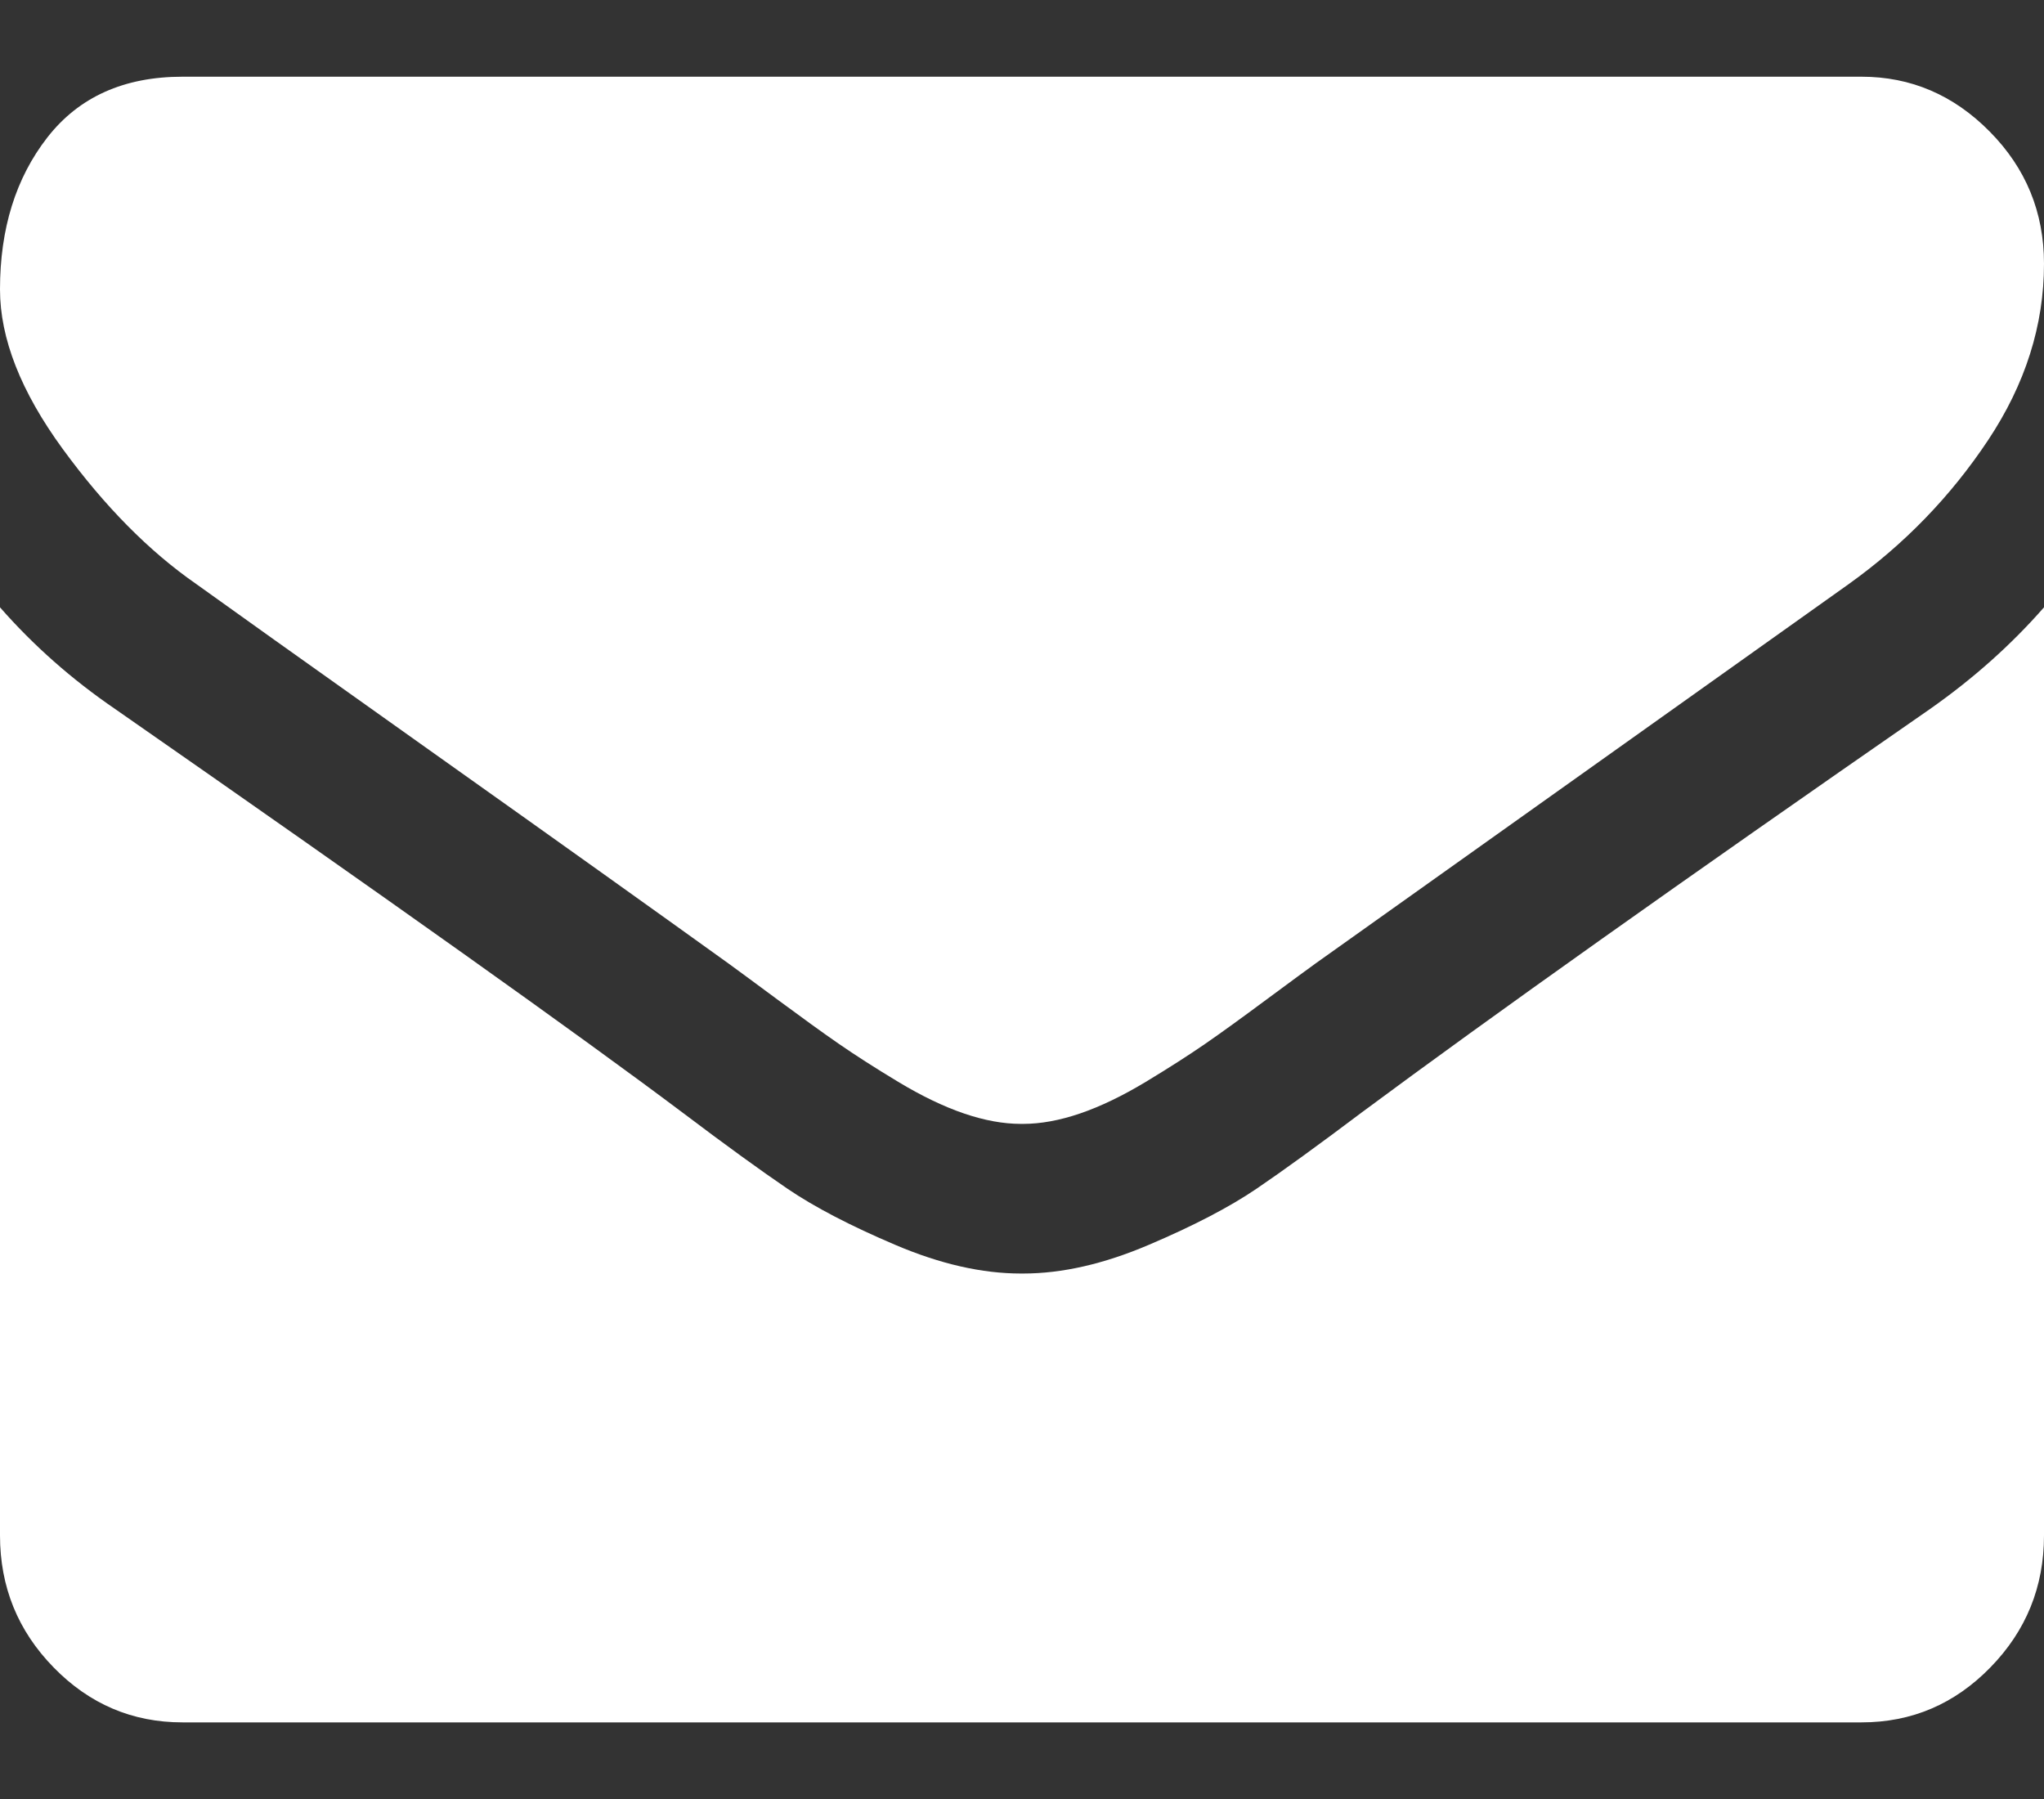 <?xml version="1.0" encoding="UTF-8" standalone="no"?>
<svg width="25px" height="22px" viewBox="0 0 25 22" version="1.1" xmlns="http://www.w3.org/2000/svg" xmlns:xlink="http://www.w3.org/1999/xlink">
    <rect x="0" y="0" width="25" height="22" fill="#333333" stroke="none"/>
    <!-- Generator: Sketch 46 (44423) - http://www.bohemiancoding.com/sketch -->
    <title>envelope4</title>
    <desc>Created with Sketch.</desc>
    <defs></defs>
    <g id="Page-1" stroke="none" stroke-width="1" fill="none" fill-rule="evenodd">
        <g id="Desktop-HD-Copy-23" transform="translate(-1295, -58)" fill="#000000">
            <g id="envelope4" transform="translate(1295, 59)">
                <g id="Group" fill="none" transform="translate(0, -0.175)">
                    <path d="M2.399,6.316 C2.716,6.545 3.669,7.224 5.259,8.353 C6.85,9.482 8.068,10.352 8.915,10.961 C9.008,11.028 9.205,11.174 9.507,11.397 C9.81,11.621 10.061,11.803 10.261,11.941 C10.461,12.079 10.702,12.234 10.986,12.405 C11.27,12.576 11.537,12.705 11.788,12.791 C12.04,12.877 12.272,12.919 12.486,12.919 L12.5,12.919 L12.514,12.919 C12.728,12.919 12.96,12.877 13.212,12.791 C13.463,12.705 13.73,12.576 14.014,12.405 C14.297,12.234 14.539,12.079 14.739,11.941 C14.939,11.803 15.19,11.621 15.492,11.397 C15.795,11.173 15.992,11.028 16.085,10.961 C16.941,10.352 19.117,8.803 22.614,6.316 C23.293,5.83 23.86,5.244 24.316,4.558 C24.772,3.872 25,3.153 25,2.4 C25,1.771 24.779,1.232 24.337,0.785 C23.895,0.337 23.372,0.113 22.768,0.113 L2.232,0.113 C1.516,0.113 0.965,0.361 0.579,0.856 C0.193,1.352 0,1.971 0,2.714 C0,3.315 0.256,3.965 0.767,4.665 C1.279,5.366 1.823,5.916 2.399,6.316 L2.399,6.316 Z" id="Shape" fill="#FFFFFF"></path>
                    <path d="M23.605,7.846 C20.554,9.961 18.238,11.605 16.658,12.777 C16.127,13.177 15.697,13.489 15.367,13.713 C15.037,13.937 14.597,14.166 14.049,14.399 C13.5,14.633 12.989,14.749 12.514,14.749 L12.5,14.749 L12.486,14.749 C12.012,14.749 11.5,14.633 10.951,14.399 C10.403,14.166 9.963,13.937 9.633,13.713 C9.303,13.489 8.873,13.177 8.343,12.777 C7.087,11.834 4.776,10.19 1.409,7.846 C0.879,7.484 0.409,7.069 0,6.602 L0,17.951 C0,18.58 0.218,19.118 0.656,19.566 C1.093,20.014 1.618,20.238 2.232,20.238 L22.768,20.238 C23.382,20.238 23.907,20.014 24.344,19.566 C24.782,19.118 25,18.58 25,17.951 L25,6.602 C24.6,7.059 24.135,7.474 23.605,7.846 L23.605,7.846 Z" id="Shape" fill="#FFFFFF"></path>
                </g>
            </g>
        </g>
    </g>
</svg>